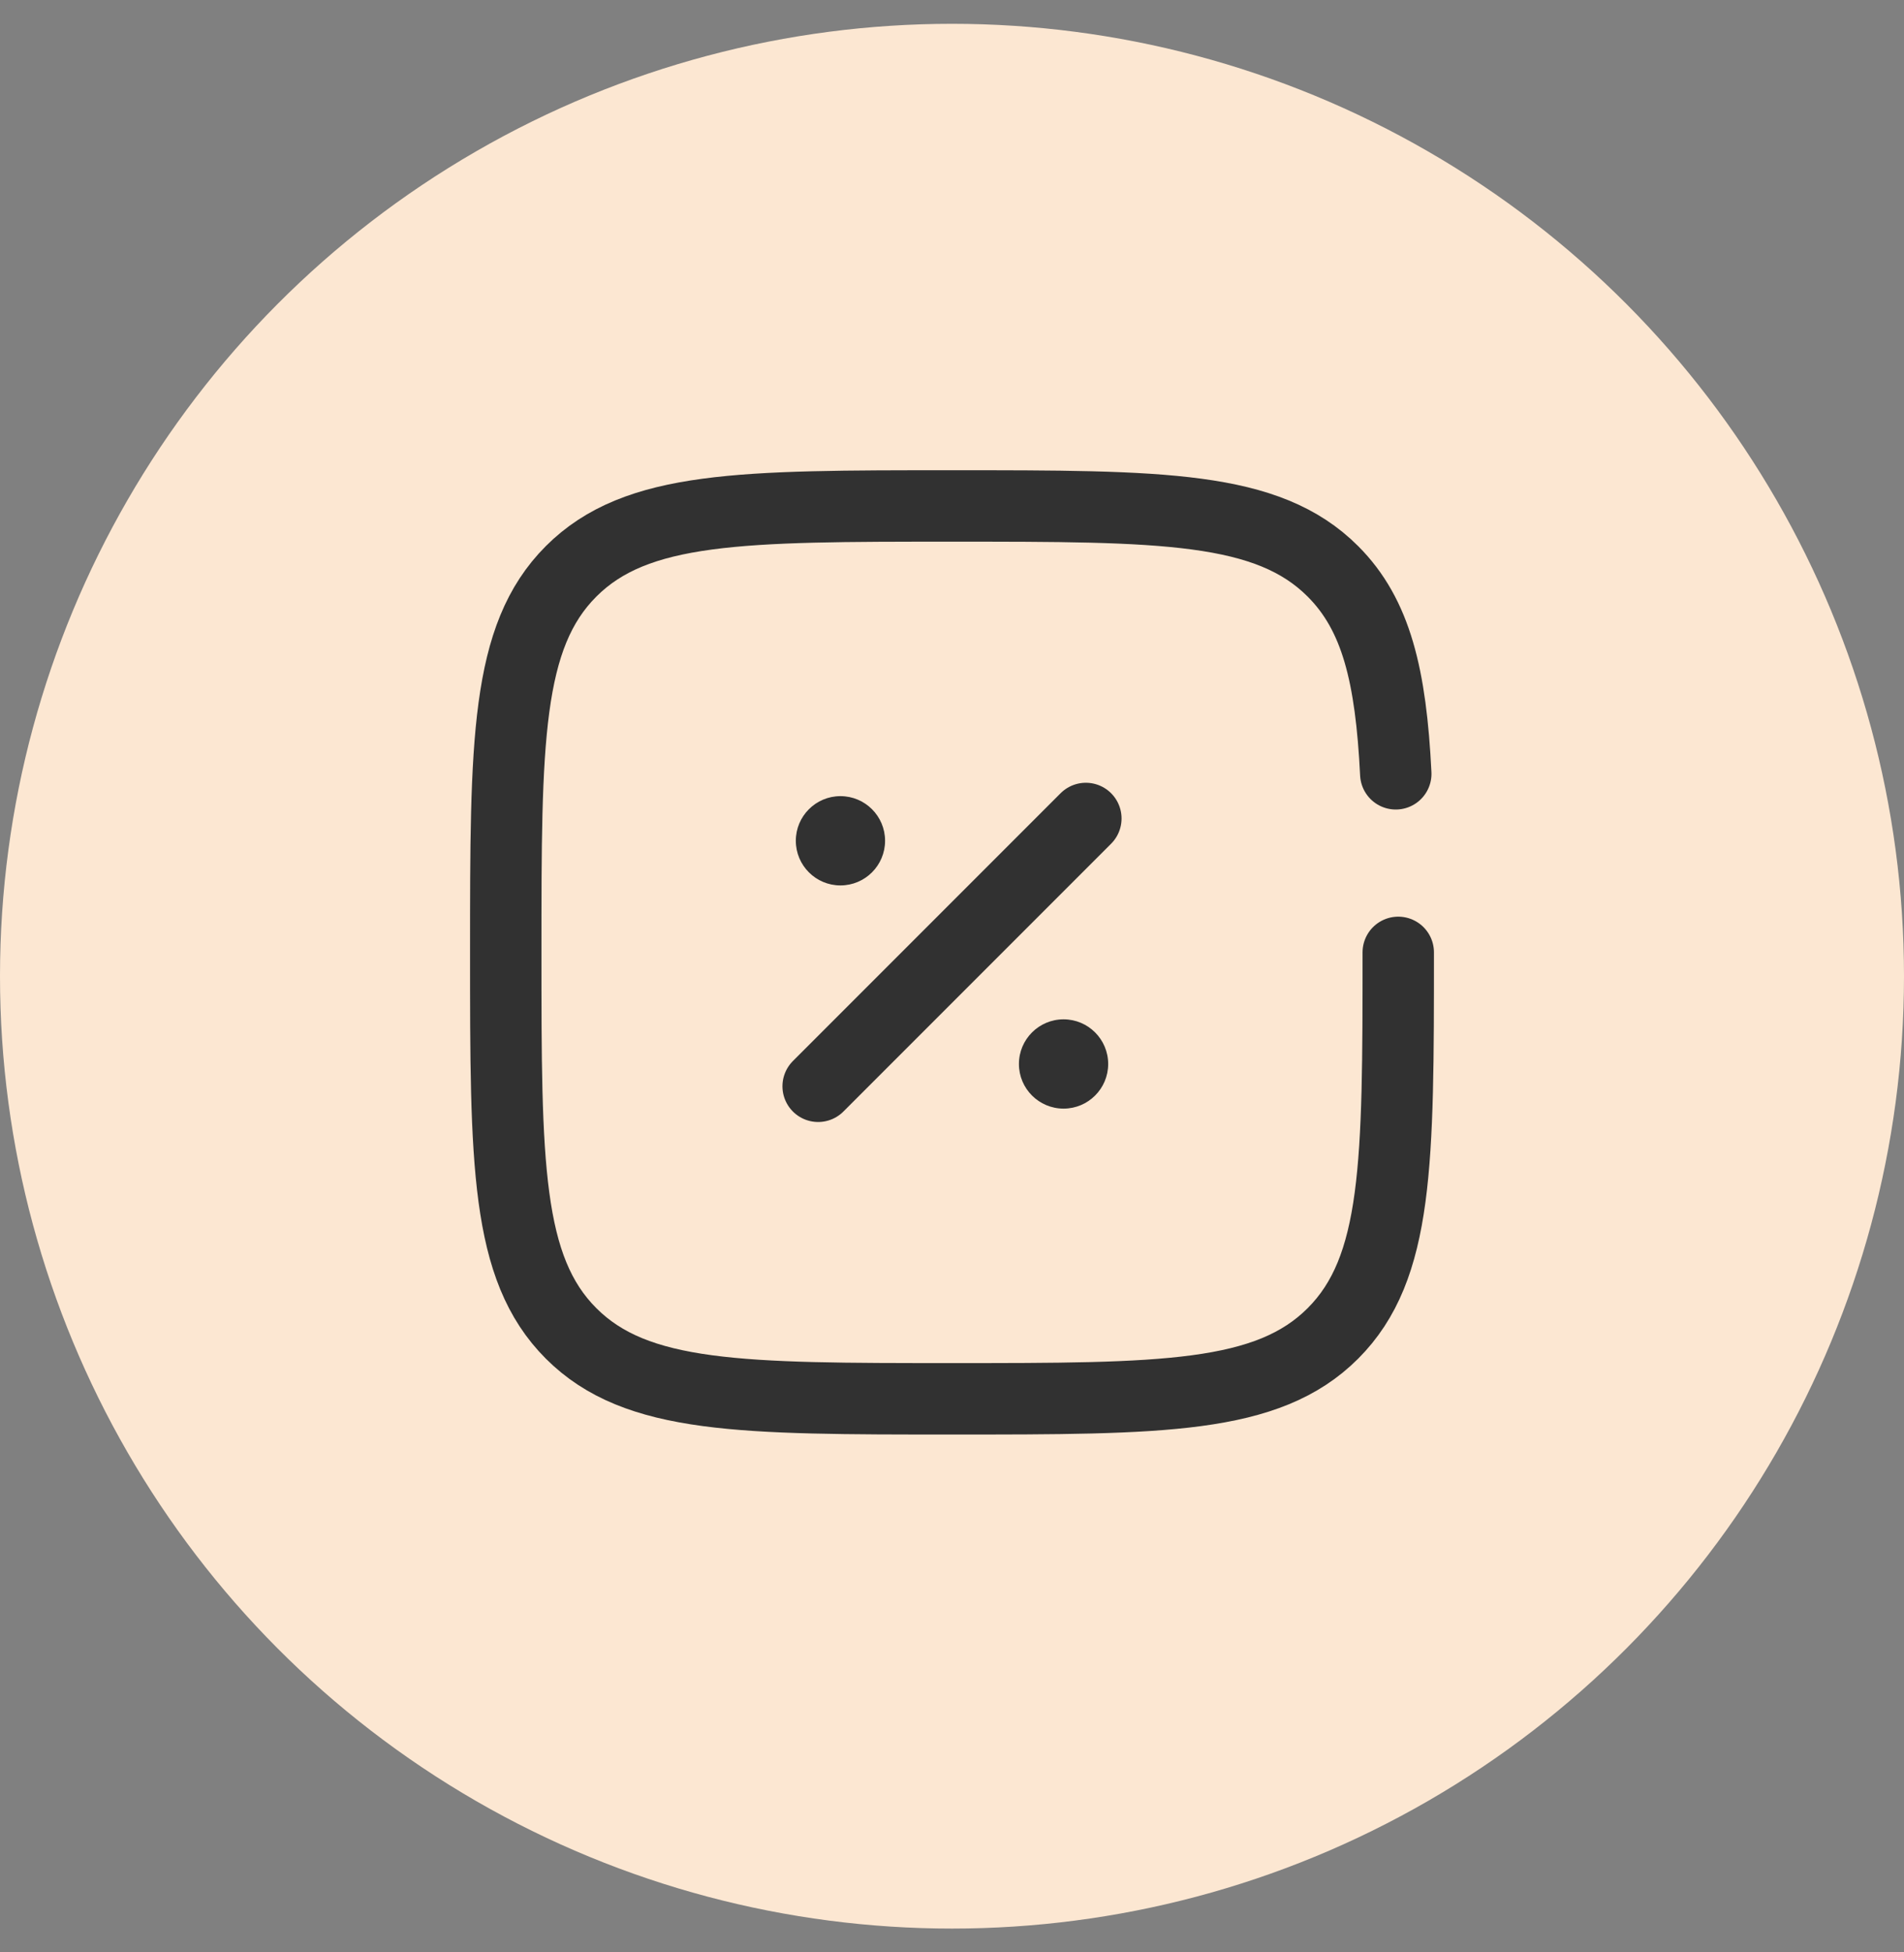 <svg width="40" height="41" viewBox="0 0 40 41" fill="none" xmlns="http://www.w3.org/2000/svg">
<rect x="0" y="0" width="40" height="41" fill="#808080" stroke="none"/>
<circle cx="20" cy="20.5" r="20" fill="#FCE7D2"/>
<path d="M17.188 22.812L22.812 17.188" stroke="#313131" stroke-width="1.5" stroke-linecap="round"/>
<path d="M23.281 22.344C23.281 22.861 22.861 23.281 22.344 23.281C21.826 23.281 21.406 22.861 21.406 22.344C21.406 21.826 21.826 21.406 22.344 21.406C22.861 21.406 23.281 21.826 23.281 22.344Z" fill="#313131"/>
<path d="M18.594 17.656C18.594 18.174 18.174 18.594 17.656 18.594C17.139 18.594 16.719 18.174 16.719 17.656C16.719 17.139 17.139 16.719 17.656 16.719C18.174 16.719 18.594 17.139 18.594 17.656Z" fill="#313131"/>
<path d="M29.375 20C29.375 24.419 29.375 26.629 28.002 28.002C26.629 29.375 24.419 29.375 20 29.375C15.581 29.375 13.371 29.375 11.998 28.002C10.625 26.629 10.625 24.419 10.625 20C10.625 15.581 10.625 13.371 11.998 11.998C13.371 10.625 15.581 10.625 20 10.625C24.419 10.625 26.629 10.625 28.002 11.998C28.915 12.911 29.221 14.194 29.323 16.25" stroke="#313131" stroke-width="1.5" stroke-linecap="round"/>
</svg>

